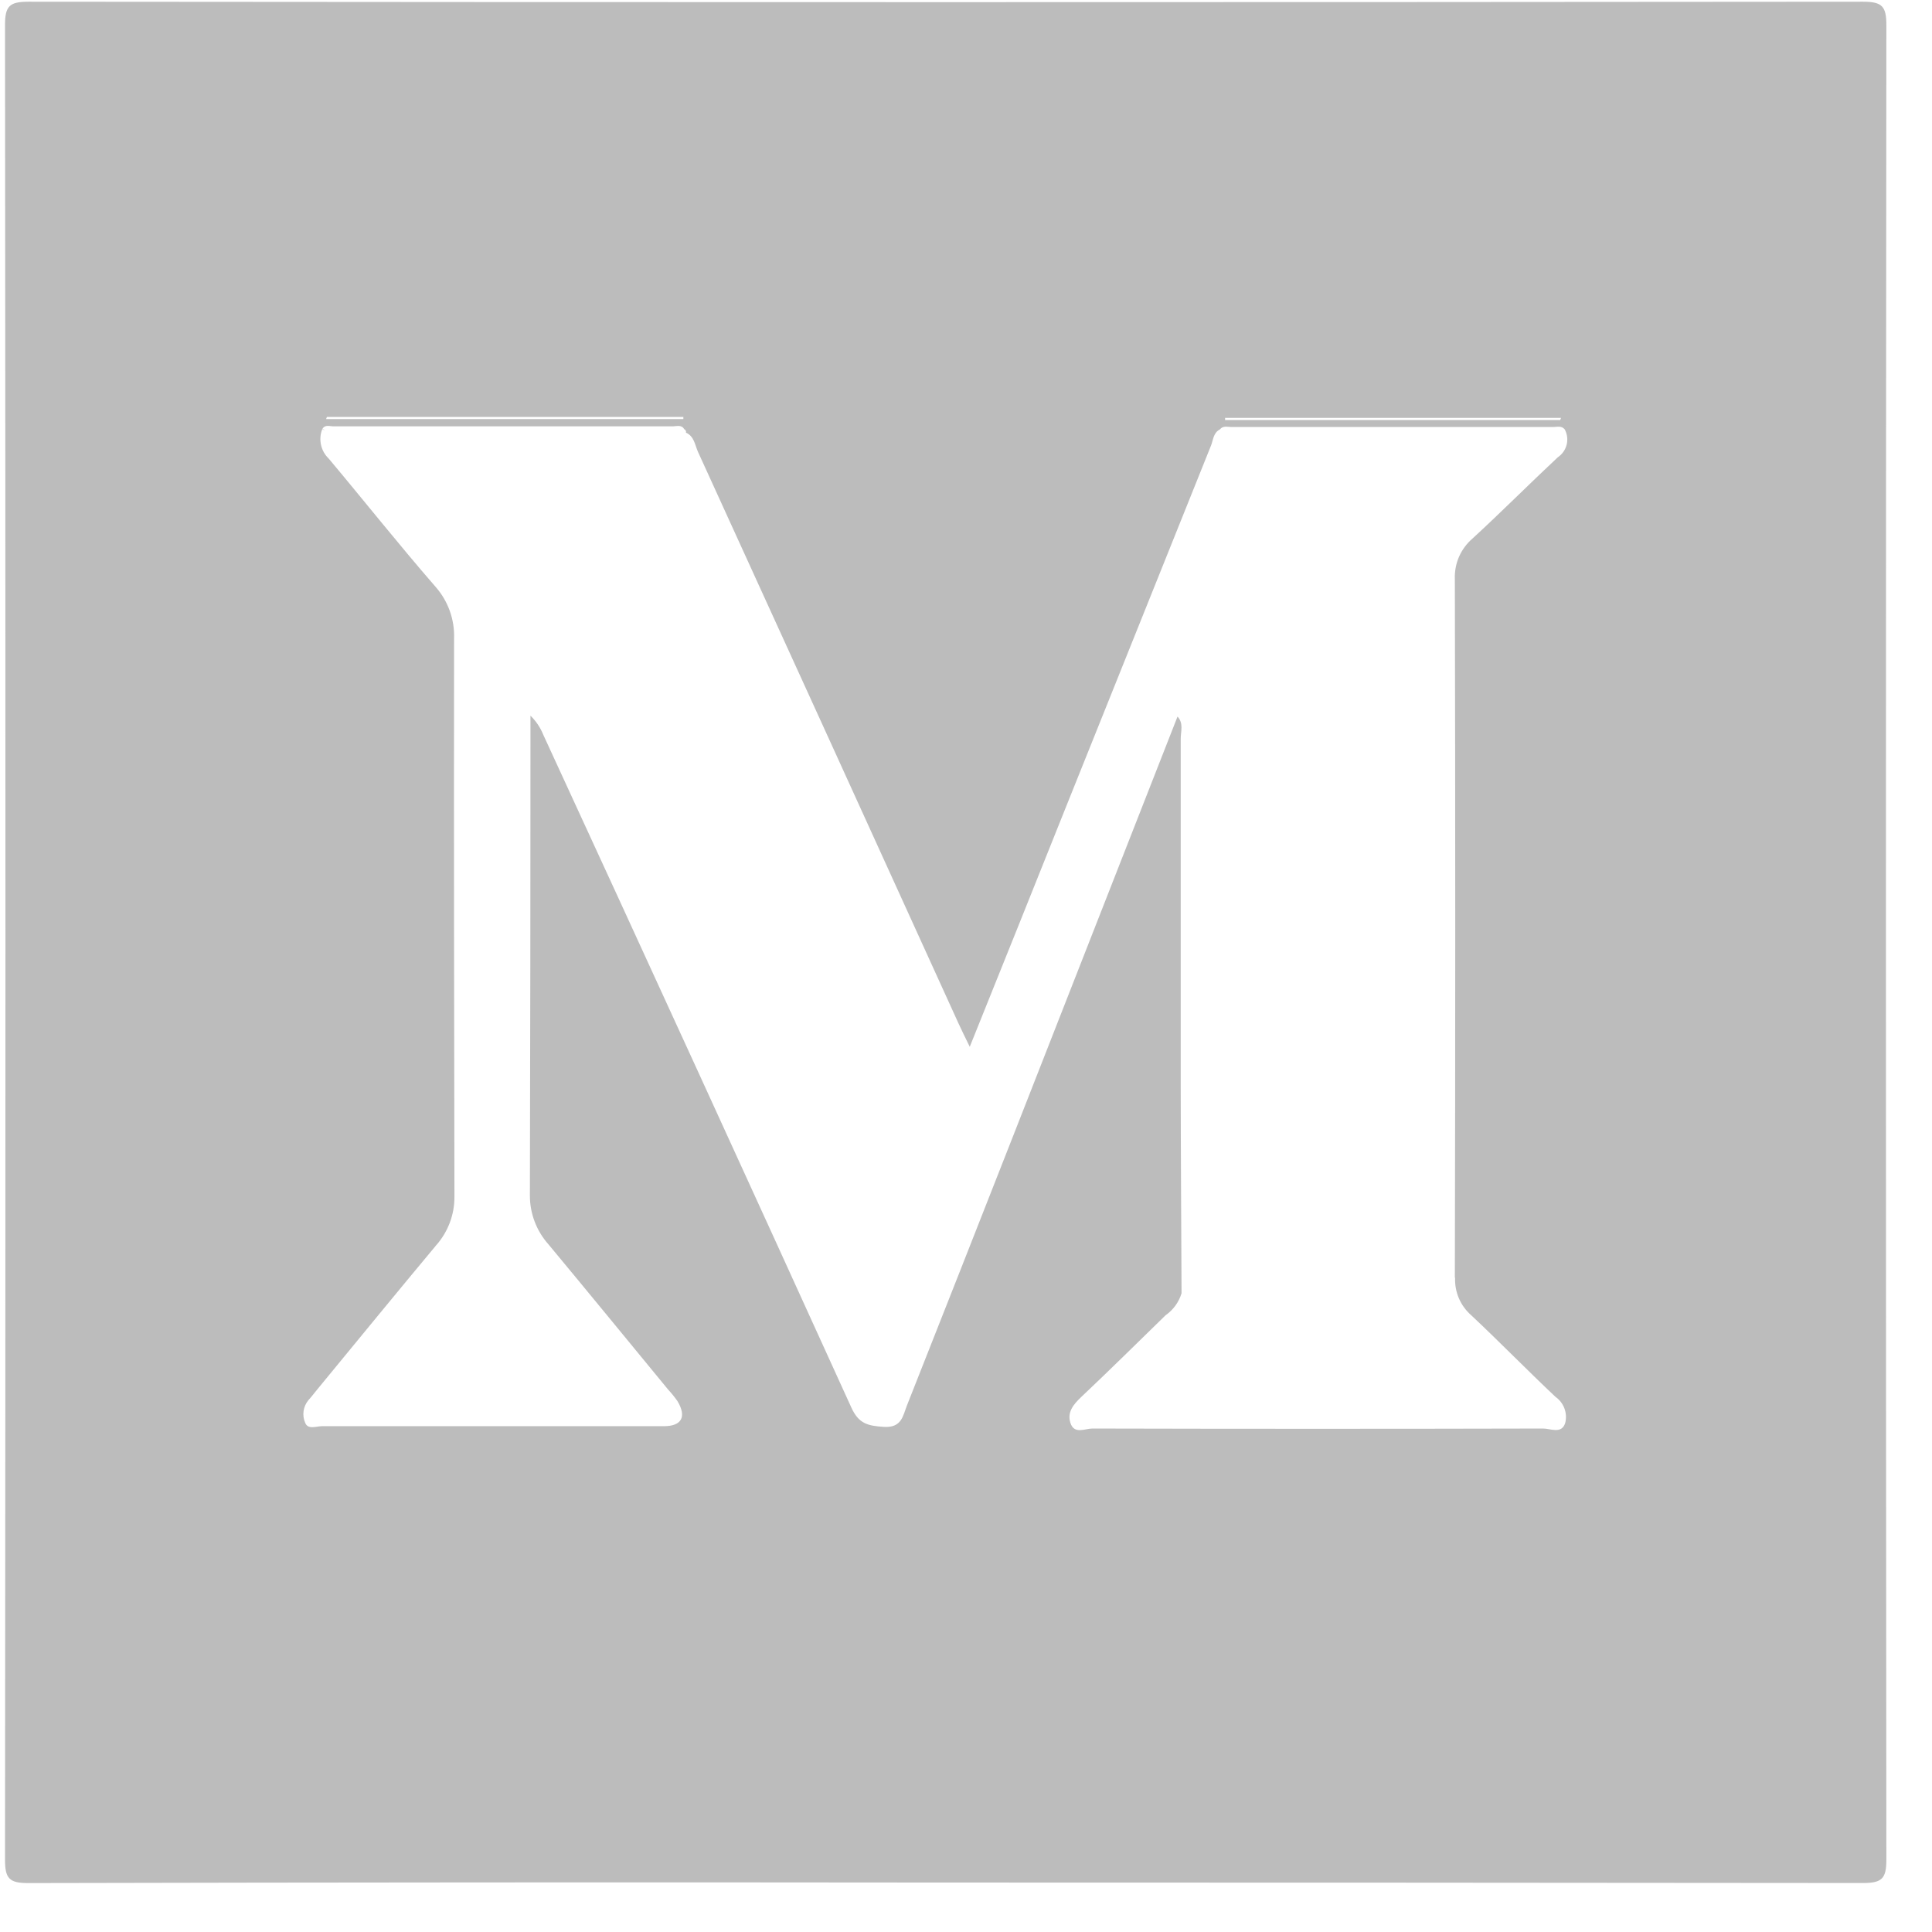 <svg width="37" height="37" viewBox="0 0 37 37" fill="none" xmlns="http://www.w3.org/2000/svg">
<path d="M6.168 8.223L6.214 8.237C6.209 8.23 6.201 8.225 6.193 8.223C6.185 8.22 6.176 8.22 6.168 8.223" fill="#BCBCBC"/>
<path d="M36.126 0.482C36.126 0.125 36.049 0.033 35.681 0.033C23.968 0.044 12.256 0.044 0.544 0.033C0.181 0.033 0.096 0.117 0.096 0.48C0.107 12.191 0.107 23.903 0.096 35.614C0.096 35.971 0.173 36.064 0.541 36.063C6.384 36.05 12.226 36.046 18.069 36.053C23.936 36.053 29.805 36.056 35.678 36.062C36.041 36.062 36.126 35.978 36.126 35.616C36.115 23.905 36.115 12.193 36.126 0.482V0.482ZM29.896 8.003L29.879 8.044H23.462V8.003H29.896ZM6.261 7.985H13.087V8.026H6.245L6.261 7.985ZM27.867 24.47C27.861 24.605 27.886 24.739 27.939 24.863C27.992 24.987 28.072 25.097 28.173 25.186C28.72 25.699 29.243 26.237 29.789 26.751C29.867 26.806 29.927 26.883 29.96 26.972C29.994 27.061 29.999 27.159 29.976 27.251C29.906 27.471 29.694 27.357 29.552 27.358C26.675 27.365 23.797 27.365 20.919 27.358C20.78 27.358 20.57 27.476 20.499 27.248C20.435 27.043 20.557 26.897 20.706 26.755C21.251 26.24 21.785 25.713 22.322 25.189C22.468 25.087 22.576 24.939 22.628 24.768C22.622 23.407 22.613 22.046 22.612 20.686C22.612 18.508 22.612 16.33 22.612 14.151C22.612 14.009 22.671 13.851 22.551 13.723C21.498 16.41 20.445 19.096 19.392 21.782C18.721 23.493 18.047 25.202 17.371 26.911C17.29 27.116 17.271 27.349 16.923 27.326C16.623 27.306 16.447 27.269 16.305 26.958C14.349 22.658 12.383 18.363 10.405 14.073C10.35 13.935 10.266 13.81 10.159 13.706C10.159 13.851 10.159 13.995 10.159 14.14C10.159 17.06 10.155 19.98 10.148 22.899C10.148 23.242 10.275 23.574 10.503 23.83C11.27 24.753 12.03 25.682 12.793 26.609C12.858 26.679 12.918 26.753 12.973 26.831C13.154 27.131 13.056 27.312 12.719 27.313C10.536 27.313 8.353 27.313 6.169 27.313C6.058 27.313 5.893 27.386 5.843 27.244C5.813 27.174 5.803 27.098 5.814 27.022C5.825 26.947 5.856 26.877 5.904 26.818C5.968 26.747 6.025 26.671 6.086 26.597C6.84 25.681 7.591 24.762 8.351 23.851C8.579 23.595 8.705 23.263 8.703 22.92C8.695 19.357 8.692 15.795 8.696 12.233C8.71 11.866 8.581 11.507 8.337 11.233C7.637 10.428 6.978 9.596 6.294 8.781C6.221 8.711 6.17 8.62 6.148 8.521C6.126 8.421 6.133 8.318 6.17 8.223C6.22 8.123 6.312 8.165 6.385 8.165C8.552 8.165 10.719 8.165 12.885 8.165C12.959 8.165 13.05 8.127 13.104 8.22C13.117 8.225 13.127 8.234 13.133 8.247C13.139 8.259 13.141 8.273 13.137 8.286V8.286C13.296 8.356 13.308 8.522 13.367 8.653C15.034 12.303 16.698 15.954 18.359 19.605C18.42 19.739 18.486 19.87 18.572 20.047C19.219 18.438 19.848 16.875 20.472 15.311C21.379 13.052 22.285 10.793 23.192 8.534C23.235 8.427 23.235 8.289 23.361 8.225C23.423 8.146 23.51 8.178 23.587 8.178C25.639 8.178 27.69 8.178 29.741 8.178C29.818 8.178 29.905 8.147 29.967 8.224C30.015 8.314 30.028 8.418 30.003 8.517C29.978 8.615 29.918 8.701 29.833 8.758C29.285 9.27 28.756 9.803 28.204 10.31C28.091 10.406 28.002 10.527 27.942 10.662C27.883 10.798 27.856 10.946 27.862 11.094C27.872 15.553 27.872 20.012 27.862 24.471" fill="#BCBCBC"/>
</svg>
